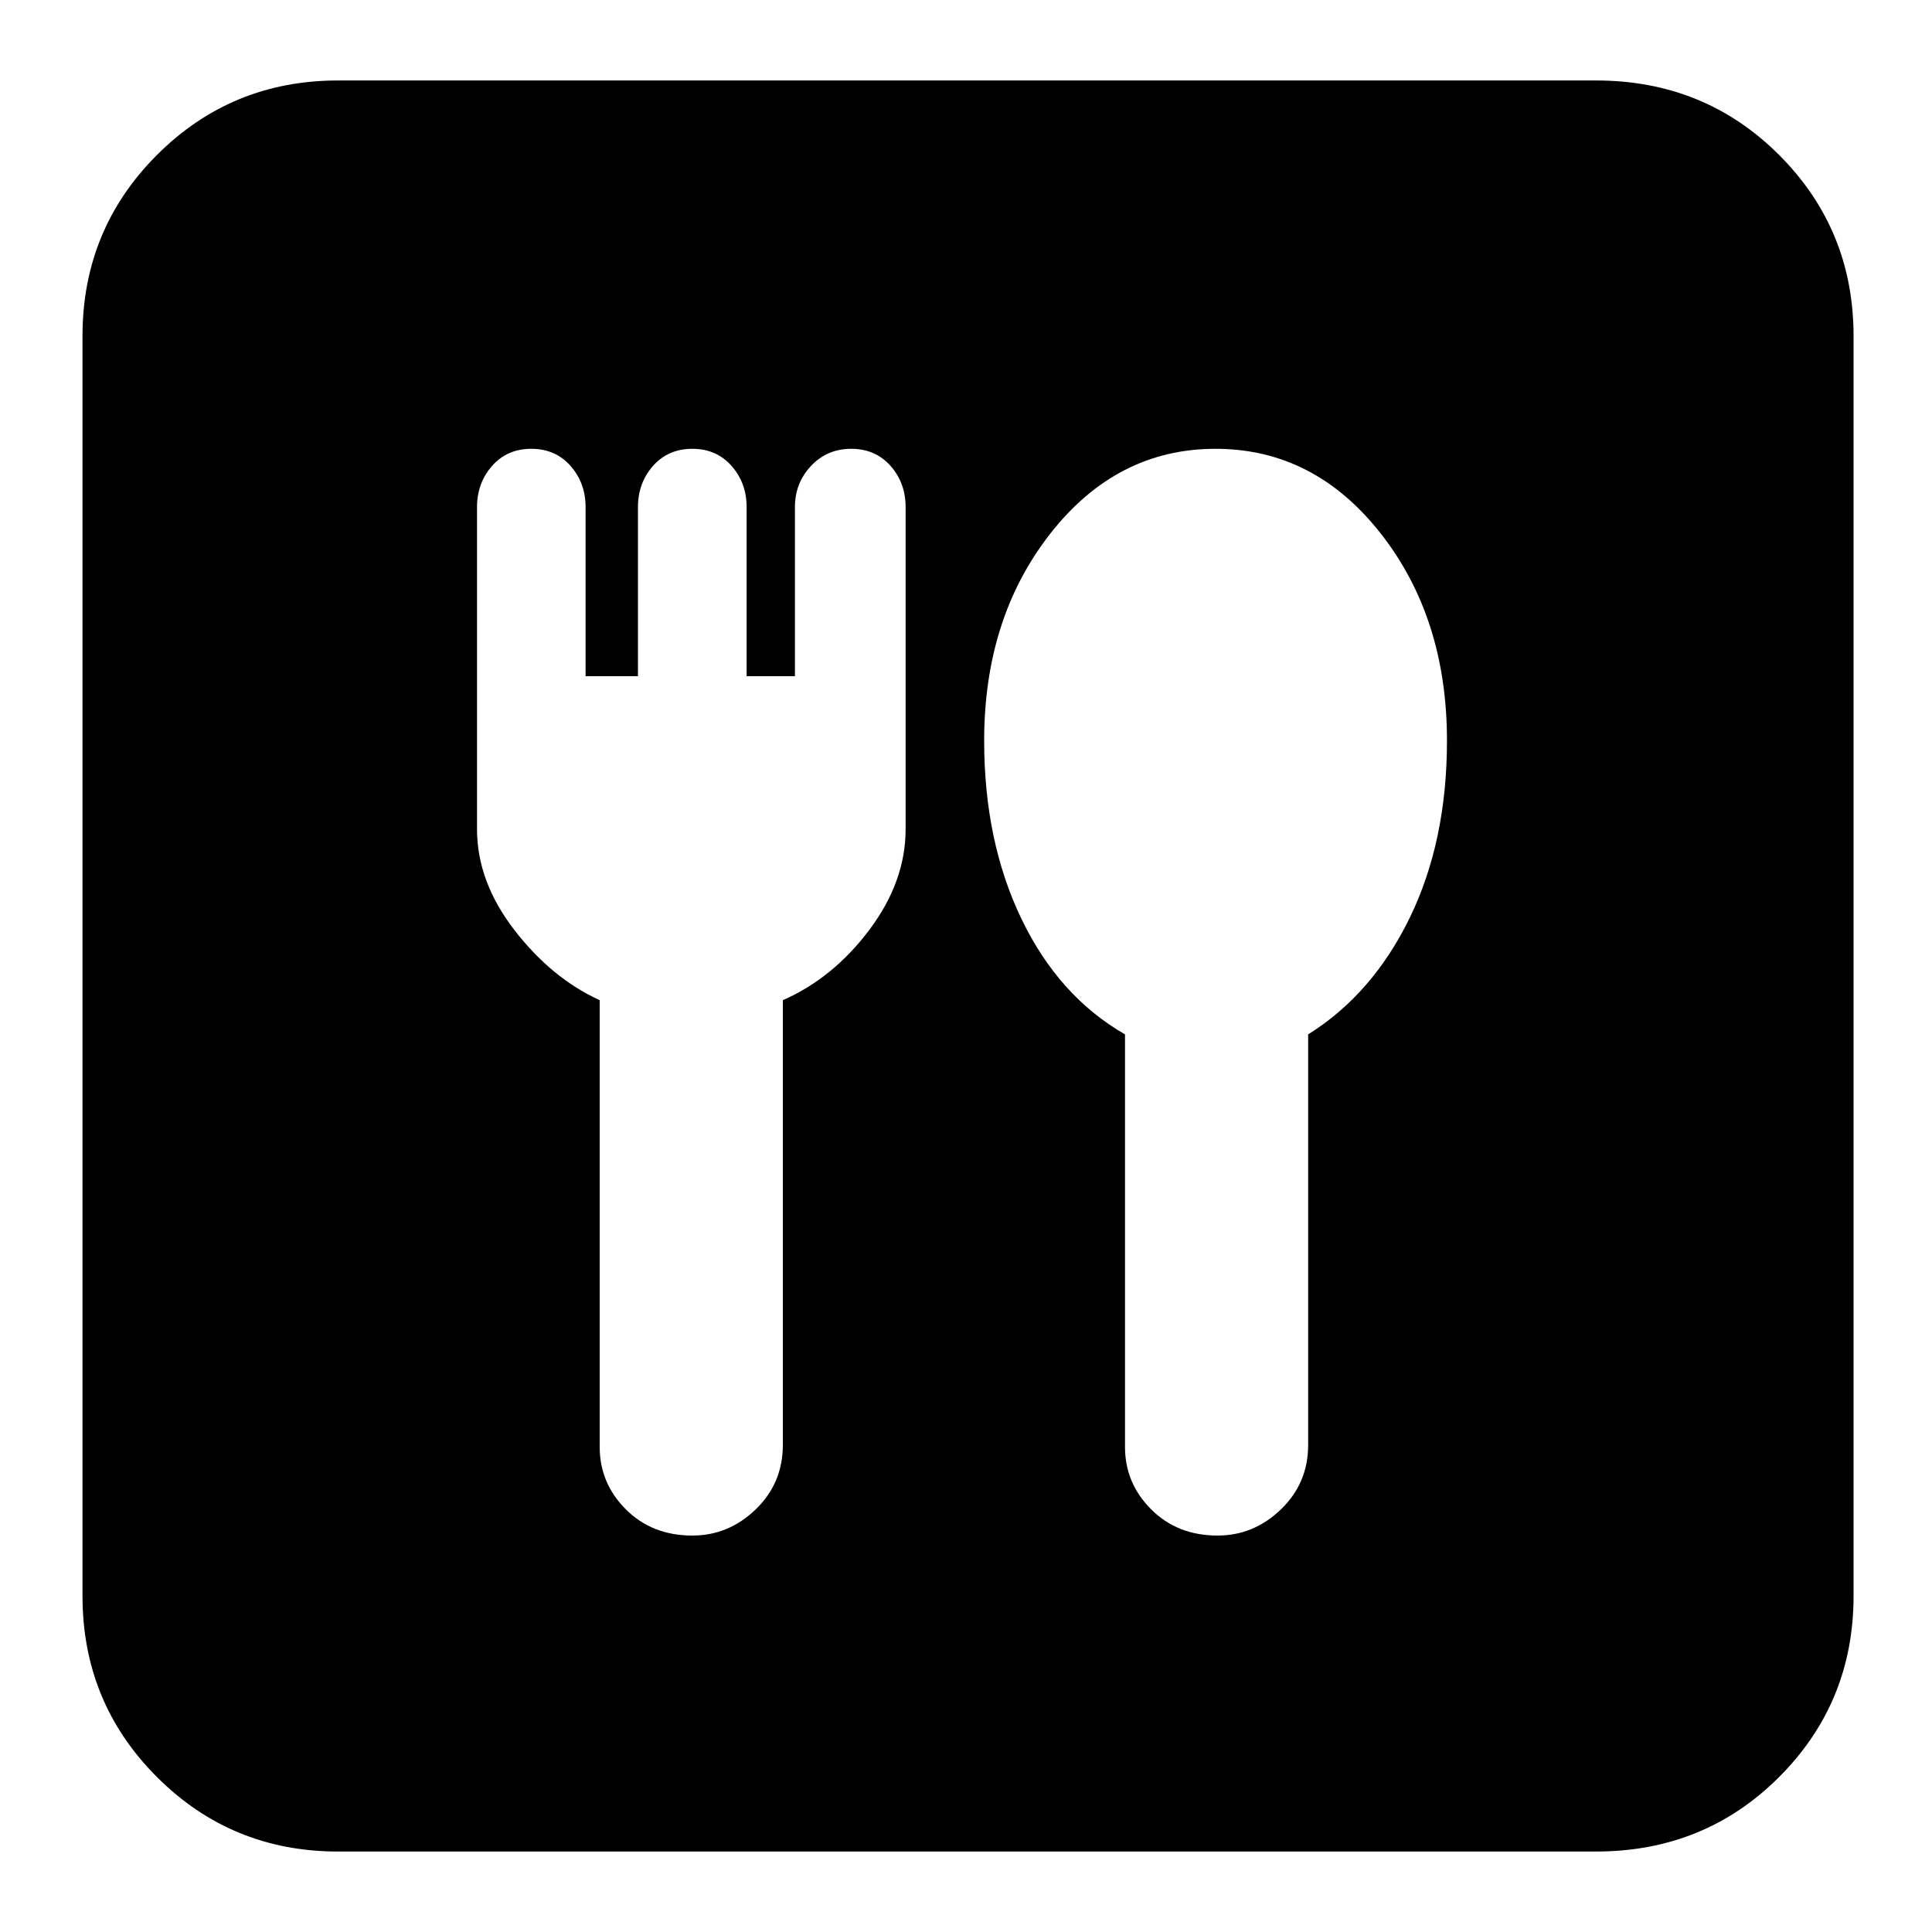 <svg xmlns="http://www.w3.org/2000/svg" height="20" width="20"><path d="M3.5 19.167q-1.104 0-1.875-.771-.771-.771-.771-1.875V3.479q0-1.104.771-1.875Q2.396.833 3.5.833h13.021q1.125 0 1.896.771.771.771.771 1.875v13.042q0 1.104-.771 1.875-.771.771-1.896.771Zm3.667-3.271q.375 0 .656-.271t.281-.667v-4.604q.521-.229.896-.729t.375-1.042V5.25q0-.25-.156-.427-.157-.177-.407-.177-.25 0-.416.177-.167.177-.167.427V7h-.5V5.25q0-.25-.156-.427t-.406-.177q-.25 0-.407.177-.156.177-.156.427V7h-.542V5.25q0-.25-.156-.427T5.5 4.646q-.25 0-.406.177-.156.177-.156.427v3.333q0 .542.385 1.042t.885.729v4.625q0 .375.271.646t.688.271Zm5.437 0q.375 0 .656-.271.282-.271.282-.667v-4.25q.666-.416 1.052-1.208.385-.792.385-1.833 0-1.271-.687-2.146-.688-.875-1.709-.875-1.021 0-1.708.875t-.687 2.146q0 1.041.385 1.843t1.073 1.198v4.271q0 .375.271.646t.687.271Z"/></svg>